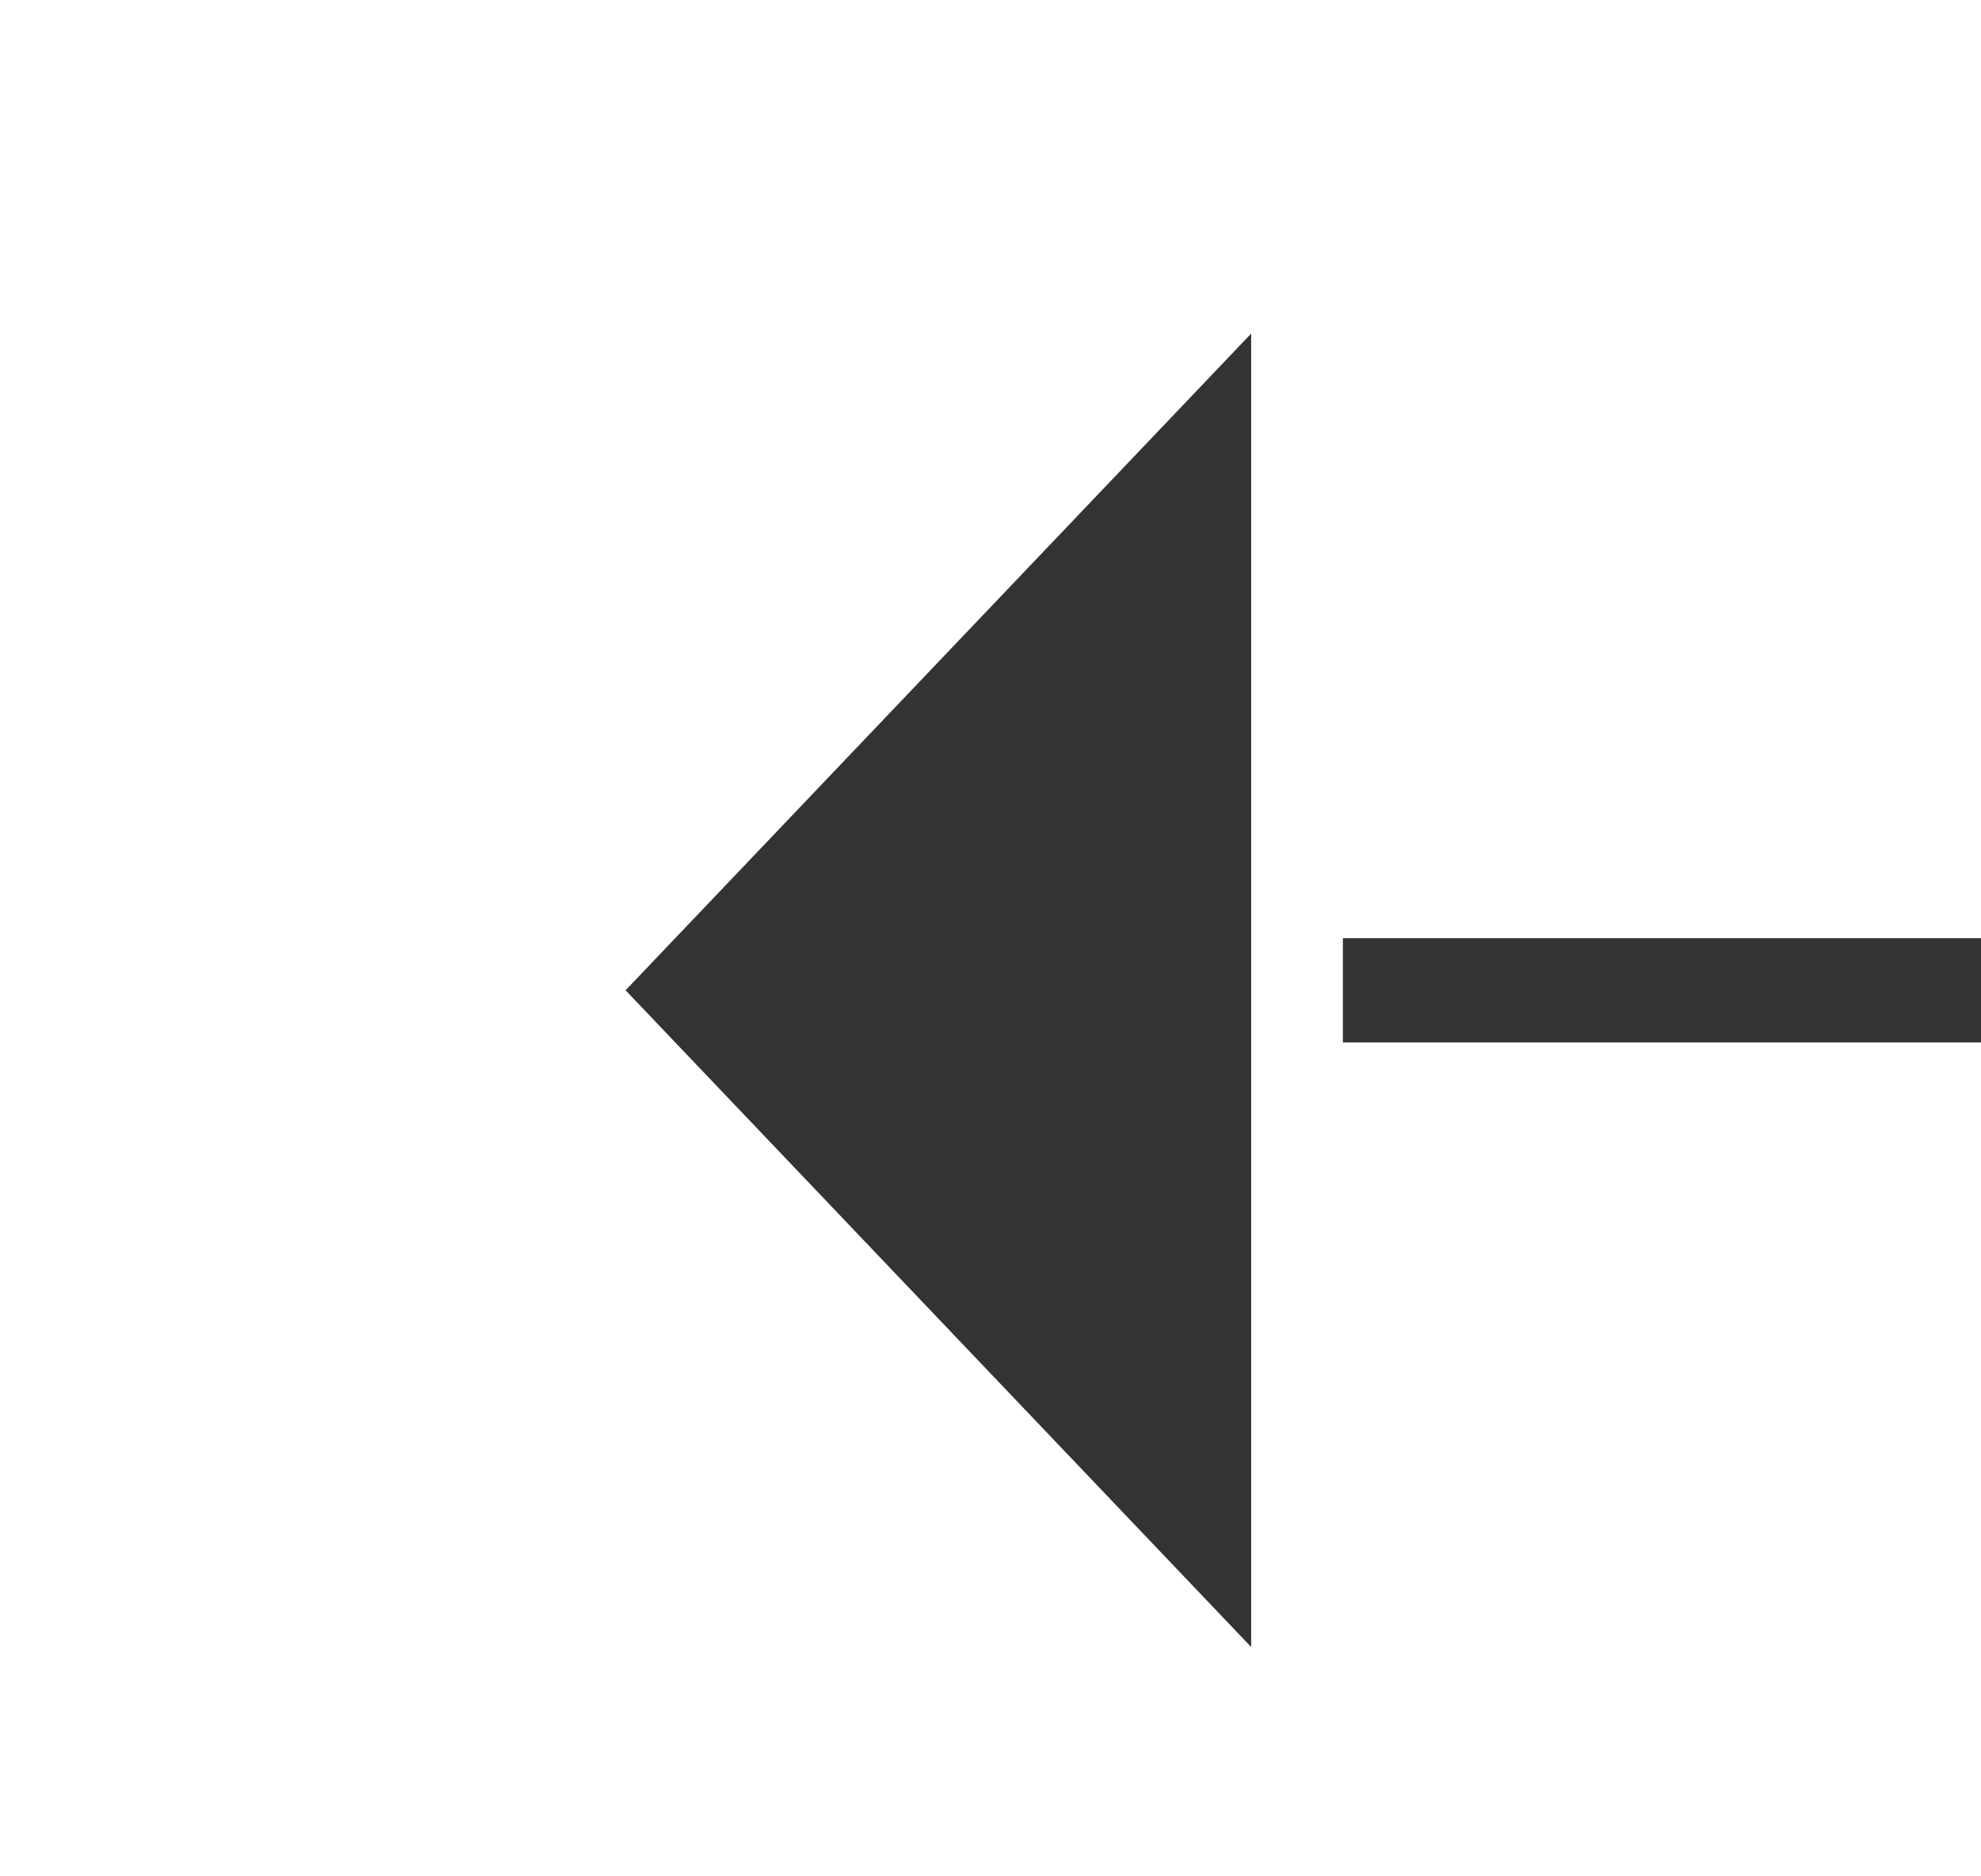 ﻿<?xml version="1.0" encoding="utf-8"?>
<svg version="1.1" xmlns:xlink="http://www.w3.org/1999/xlink" width="19px" height="18px" preserveAspectRatio="xMinYMid meet" viewBox="2489 615  19 16" xmlns="http://www.w3.org/2000/svg">
  <path d="M 2836.5 570  L 2836.5 618  A 5 5 0 0 1 2831.5 623.5 L 2500 623.5  " stroke-width="1" stroke-dasharray="9,4" stroke="#333333" fill="none" />
  <path d="M 2501 617.2  L 2495 623.5  L 2501 629.8  L 2501 617.2  Z " fill-rule="nonzero" fill="#333333" stroke="none" />
</svg>
